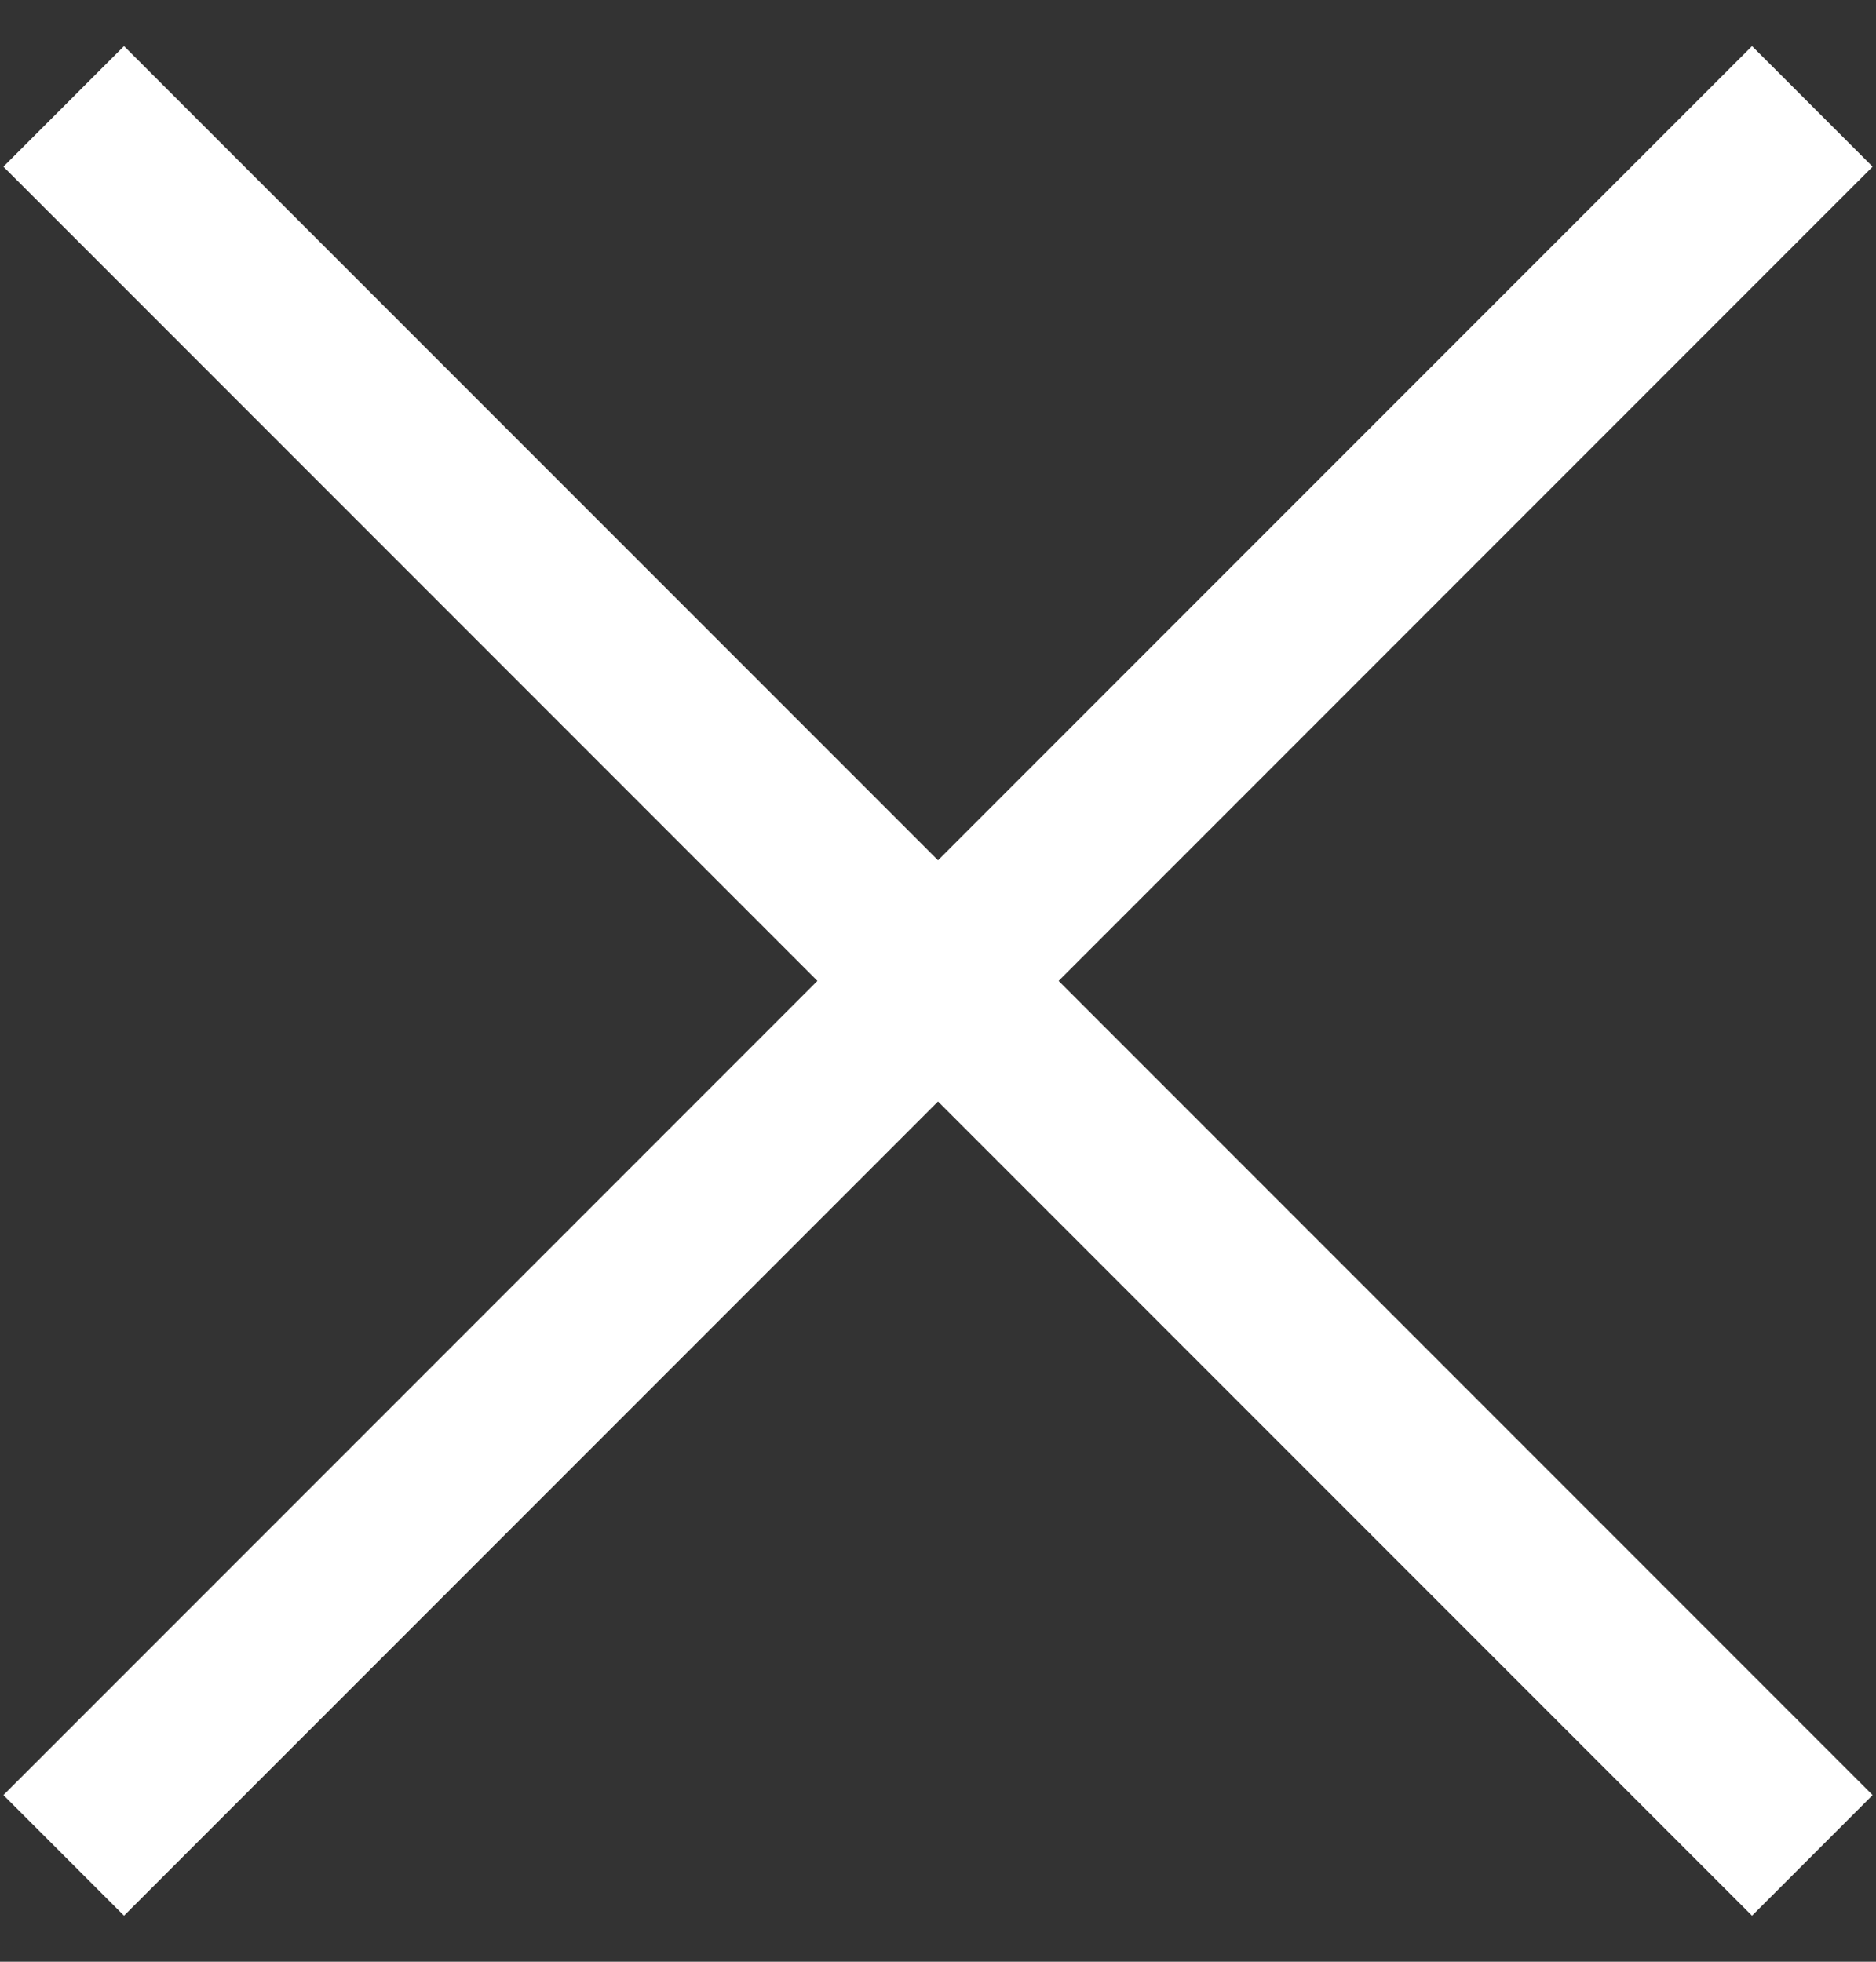 <svg xmlns="http://www.w3.org/2000/svg" viewBox="0 0 22 23">
  <rect x="0" y="0" width="22" height="23" fill="#333333" stroke="none"/>
  <g fill="none" fill-rule="evenodd" stroke="#FFF" stroke-linecap="square" stroke-width="2" transform="rotate(45 14.914 8.879)">
    <line x1=".5" x2="27.5" y1="13.5" y2="13.5"/>
    <line x1="14" x2="14" y1="27"/>
  </g>
</svg>
